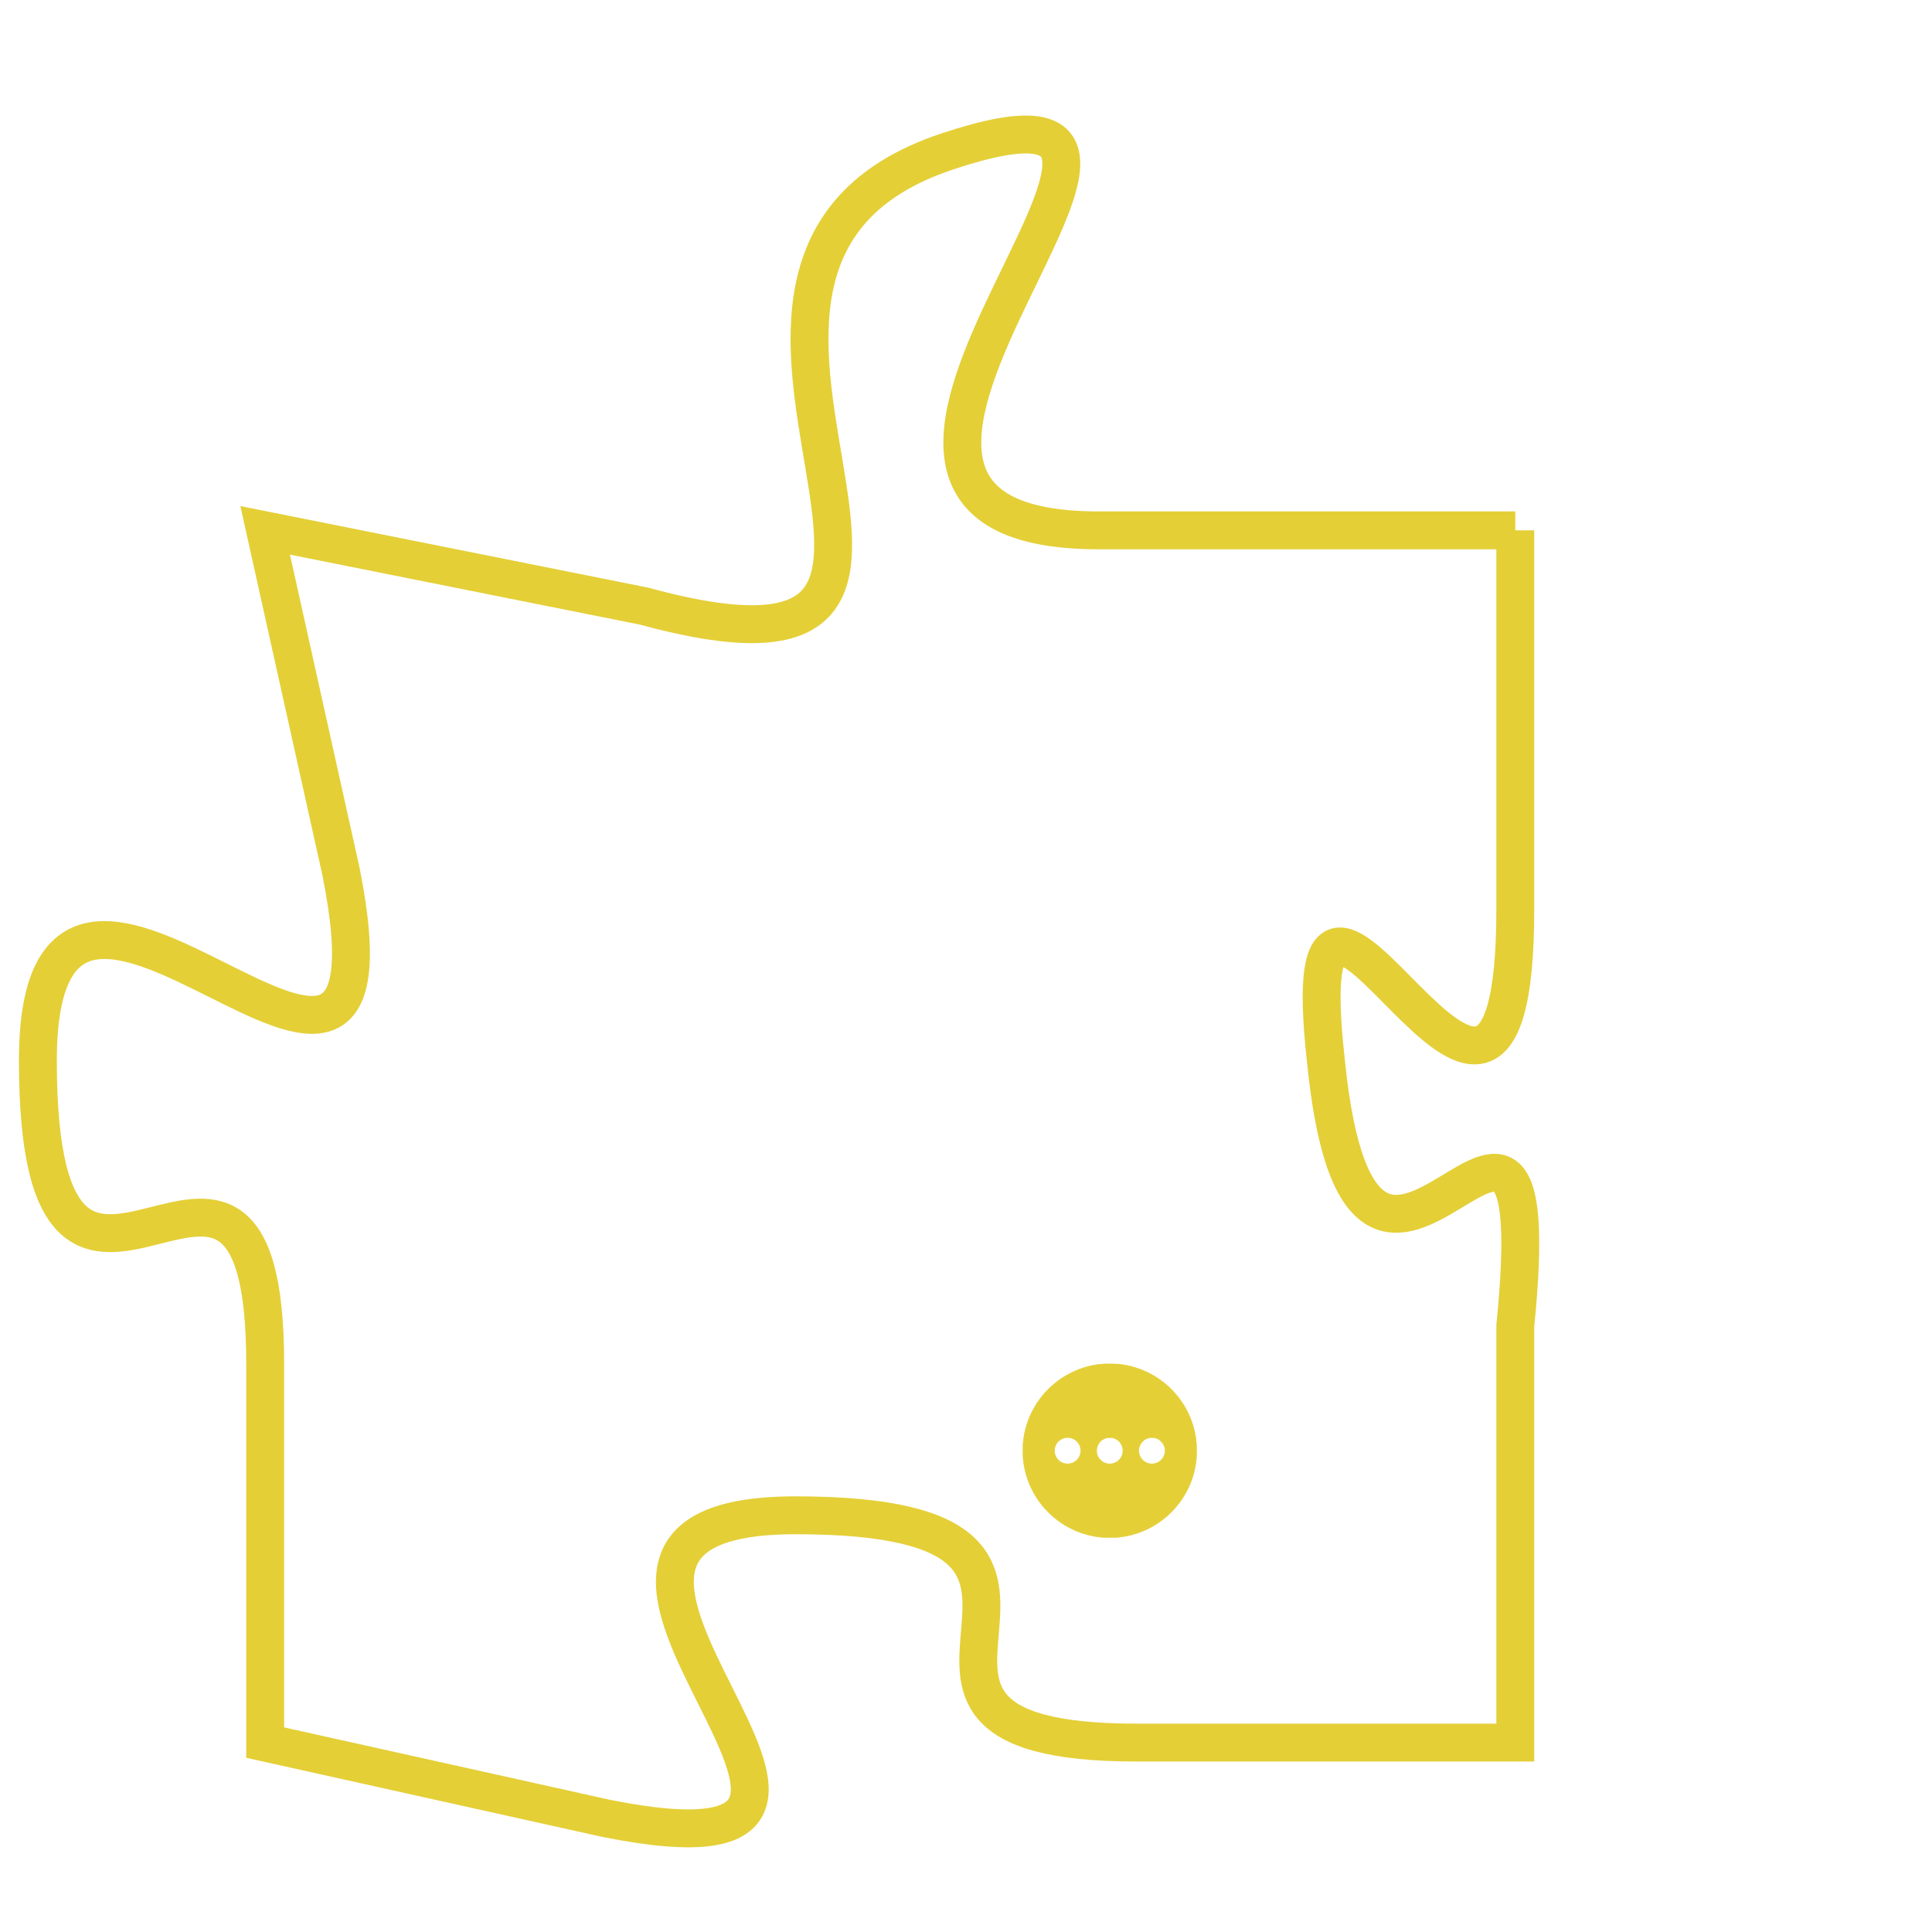 <svg version="1.1" xmlns="http://www.w3.org/2000/svg" xmlns:xlink="http://www.w3.org/1999/xlink" fill="transparent" x="0" y="0" width="350" height="350" preserveAspectRatio="xMinYMin slice"><style type="text/css">.links{fill:transparent;stroke: #E4CF37;}.links:hover{fill:#63D272; opacity:0.4;}</style><defs><g id="allt"><path id="t4665" d="M3828,1120 L3817,1120 C3807,1120 3822,1107 3813,1110 C3804,1113 3816,1125 3805,1122 L3795,1120 3795,1120 L3797,1129 C3799,1139 3789,1125 3789,1134 C3789,1144 3795,1133 3795,1142 L3795,1152 3795,1152 L3804,1154 C3814,1156 3800,1146 3809,1146 C3819,1146 3809,1152 3818,1152 L3828,1152 3828,1152 L3828,1141 C3829,1131 3824,1144 3823,1134 C3822,1125 3828,1140 3828,1130 L3828,1120"/></g><clipPath id="c" clipRule="evenodd" fill="transparent"><use href="#t4665"/></clipPath></defs><svg viewBox="3788 1106 42 51" preserveAspectRatio="xMinYMin meet"><svg width="4380" height="2430"><g><image crossorigin="anonymous" x="0" y="0" href="https://nftpuzzle.license-token.com/assets/completepuzzle.svg" width="100%" height="100%" /><g class="links"><use href="#t4665"/></g></g></svg><svg x="3815" y="1142" height="9%" width="9%" viewBox="0 0 330 330"><g><a xlink:href="https://nftpuzzle.license-token.com/" class="links"><title>See the most innovative NFT based token software licensing project</title><path fill="#E4CF37" id="more" d="M165,0C74.019,0,0,74.019,0,165s74.019,165,165,165s165-74.019,165-165S255.981,0,165,0z M85,190 c-13.785,0-25-11.215-25-25s11.215-25,25-25s25,11.215,25,25S98.785,190,85,190z M165,190c-13.785,0-25-11.215-25-25 s11.215-25,25-25s25,11.215,25,25S178.785,190,165,190z M245,190c-13.785,0-25-11.215-25-25s11.215-25,25-25 c13.785,0,25,11.215,25,25S258.785,190,245,190z"></path></a></g></svg></svg></svg>